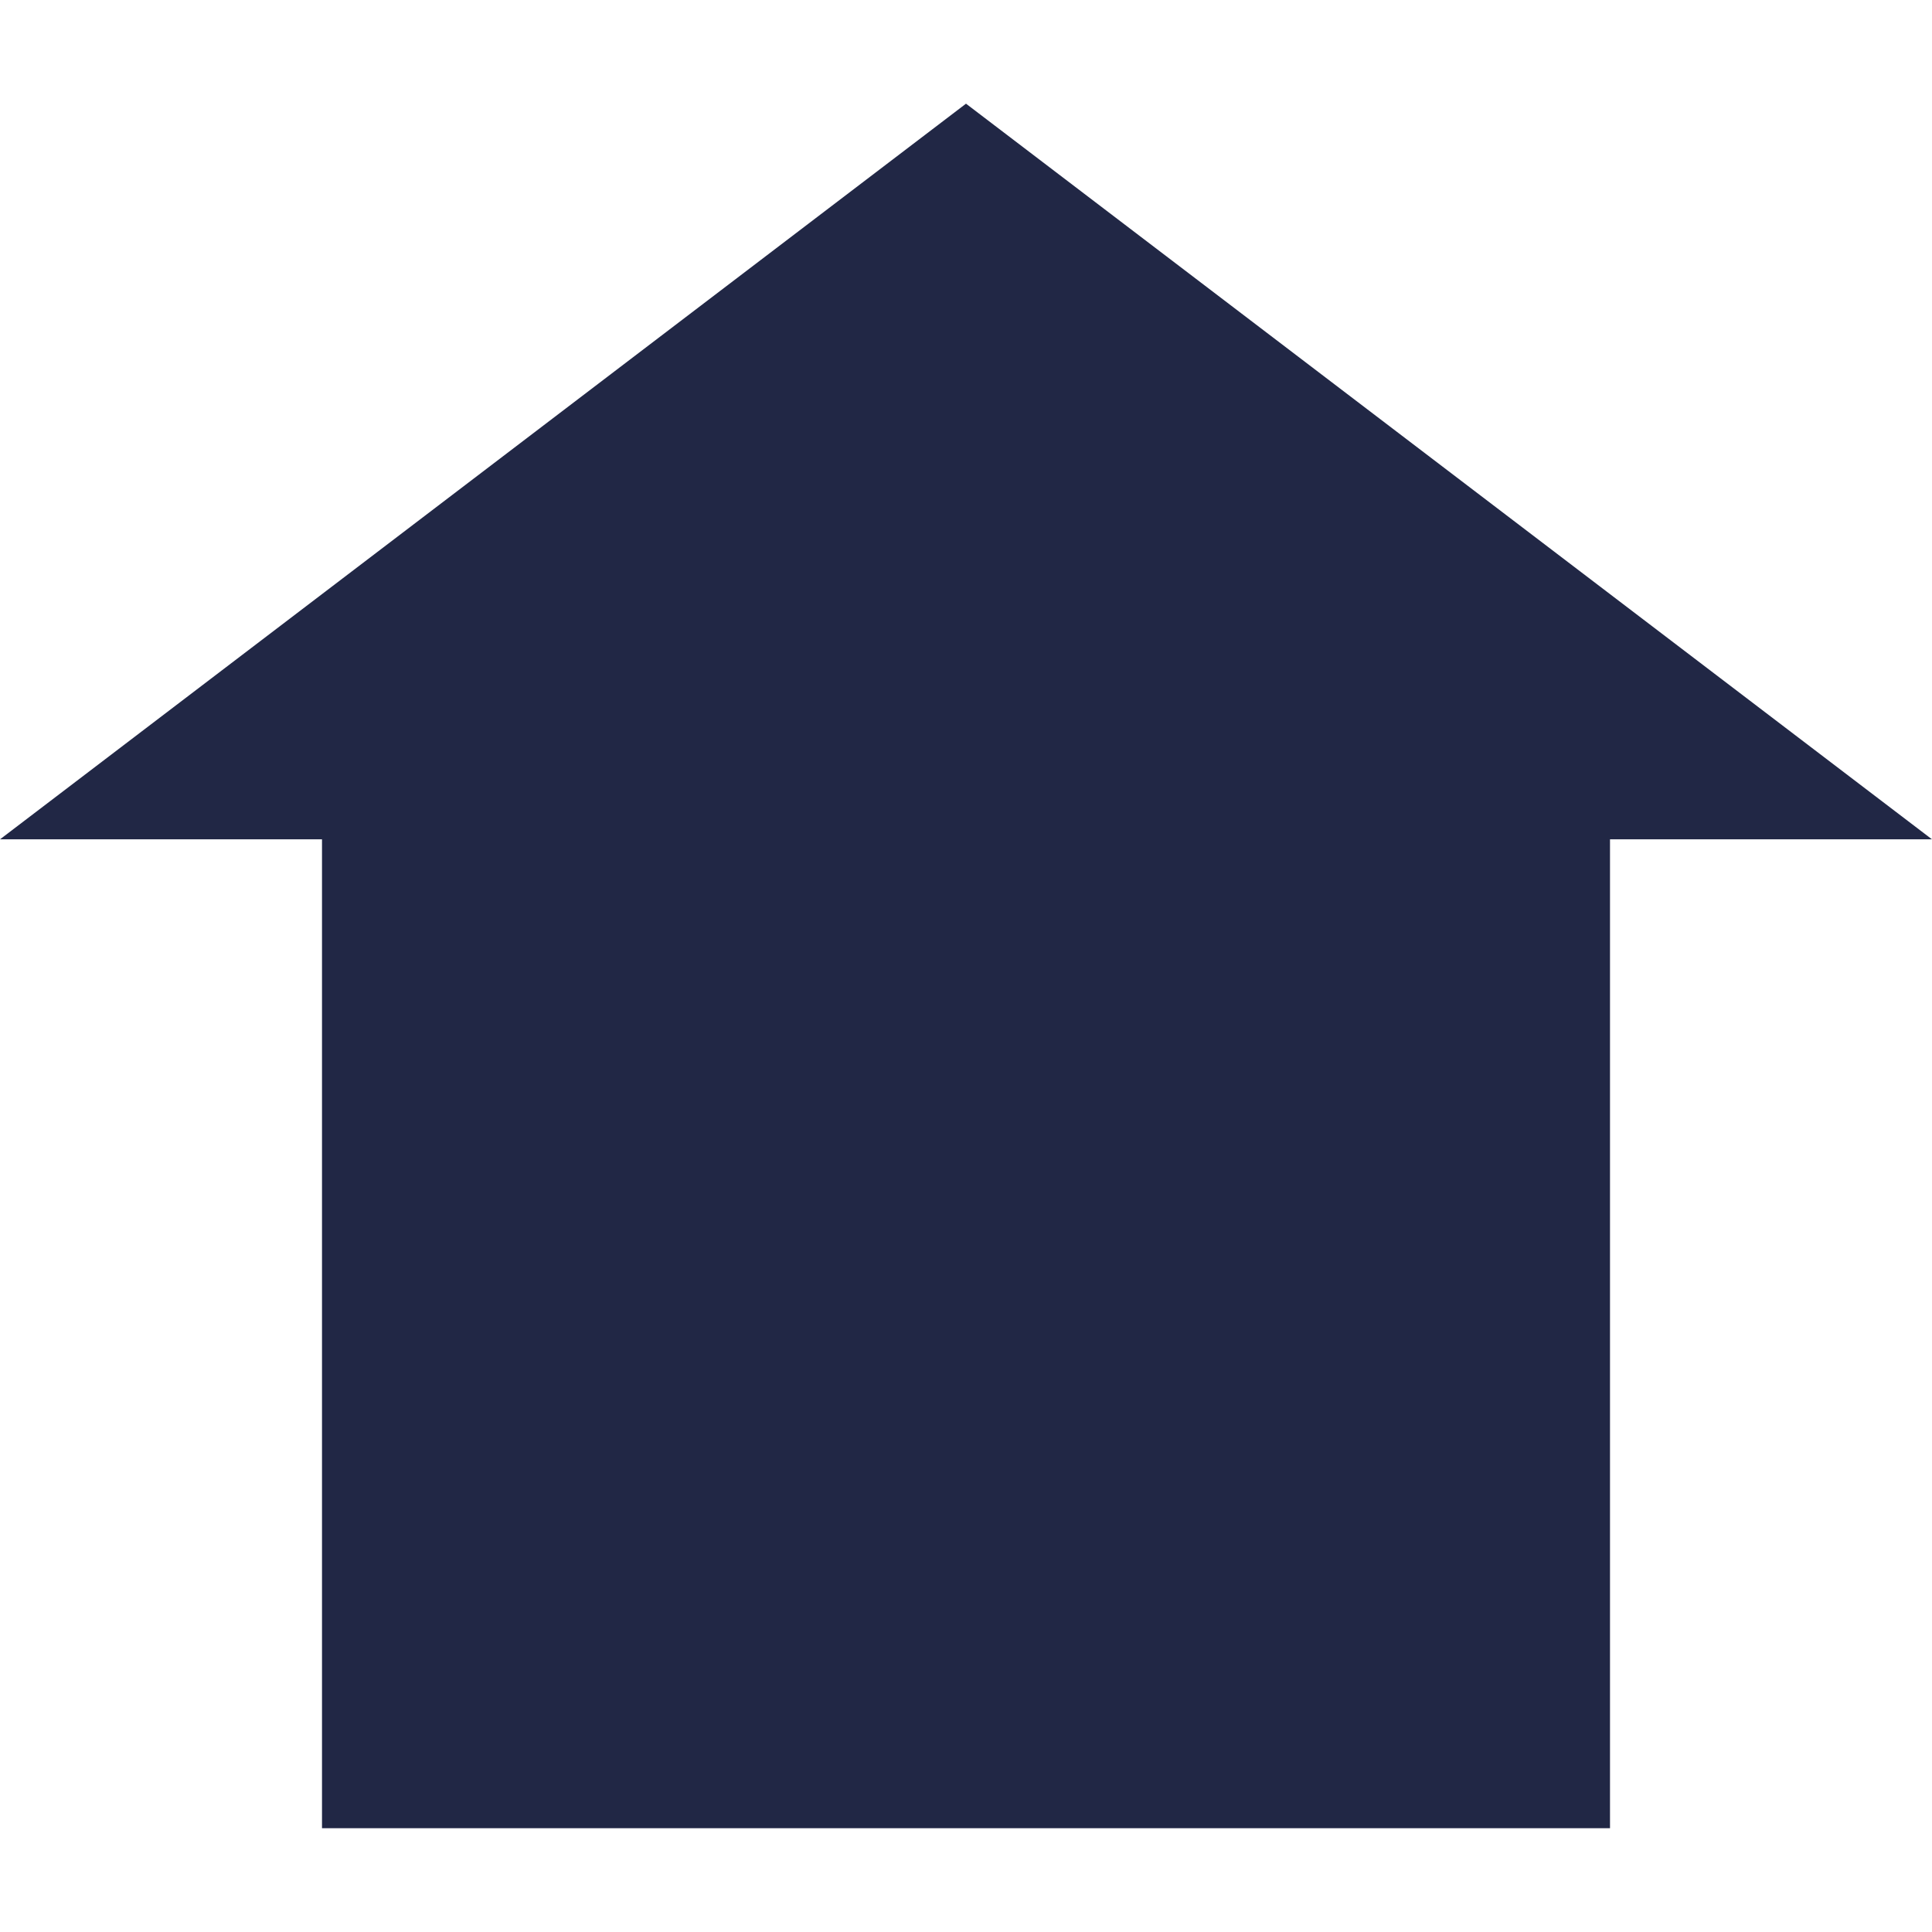<svg id="eBnEFkJtQAm1" xmlns="http://www.w3.org/2000/svg" xmlns:xlink="http://www.w3.org/1999/xlink" viewBox="0 0 300 300" shape-rendering="geometricPrecision" text-rendering="geometricPrecision">
	<rect width="200" height="190" rx="0" ry="0" transform="translate(50 93.883)" fill="#212745" stroke-width="0"/>
	<polygon points="0,-80.67 69.862,40.335 -69.862,40.335 0,-80.67" transform="matrix(2.147 0 0 0.944 150 92.251)" fill="#212745" stroke-width="0"/>
</svg>
